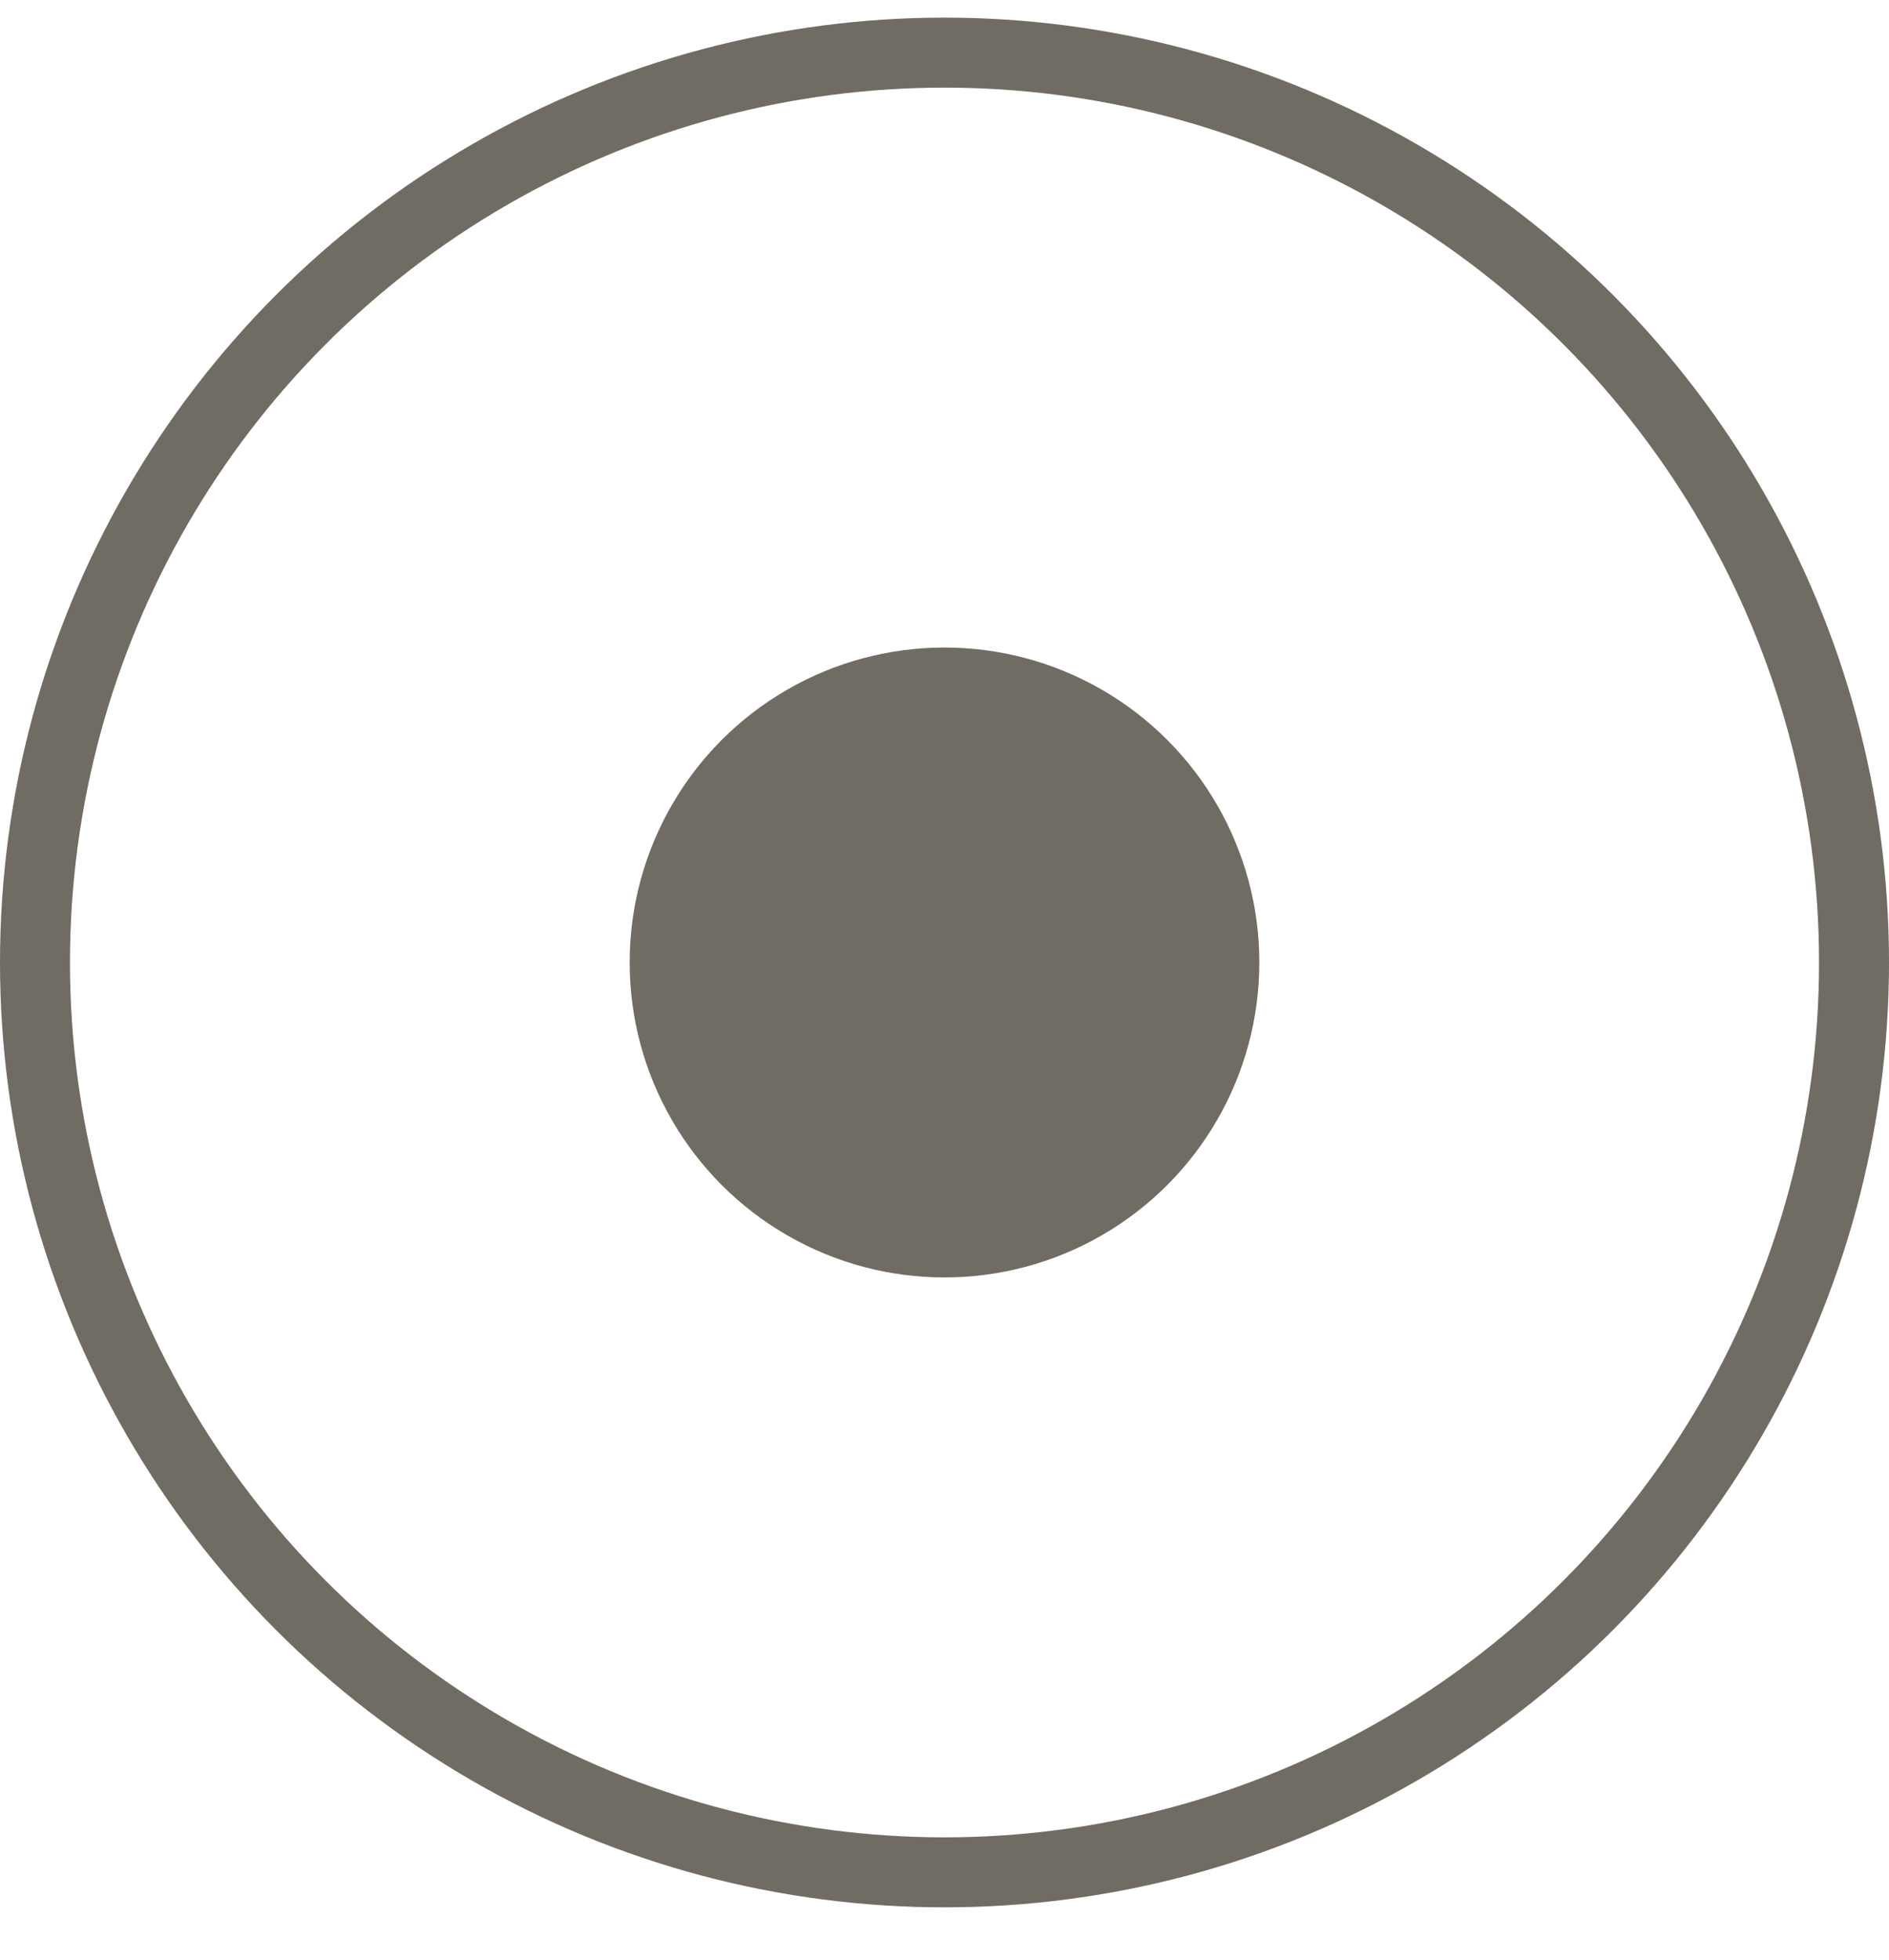 <svg width="27" height="28" viewBox="0 0 27 28" fill="none" xmlns="http://www.w3.org/2000/svg">
<circle cx="13.5" cy="13.752" r="4.5" fill="#706C63"/>
<circle cx="13.5" cy="13.752" r="13" stroke="#706C63"/>
</svg>
